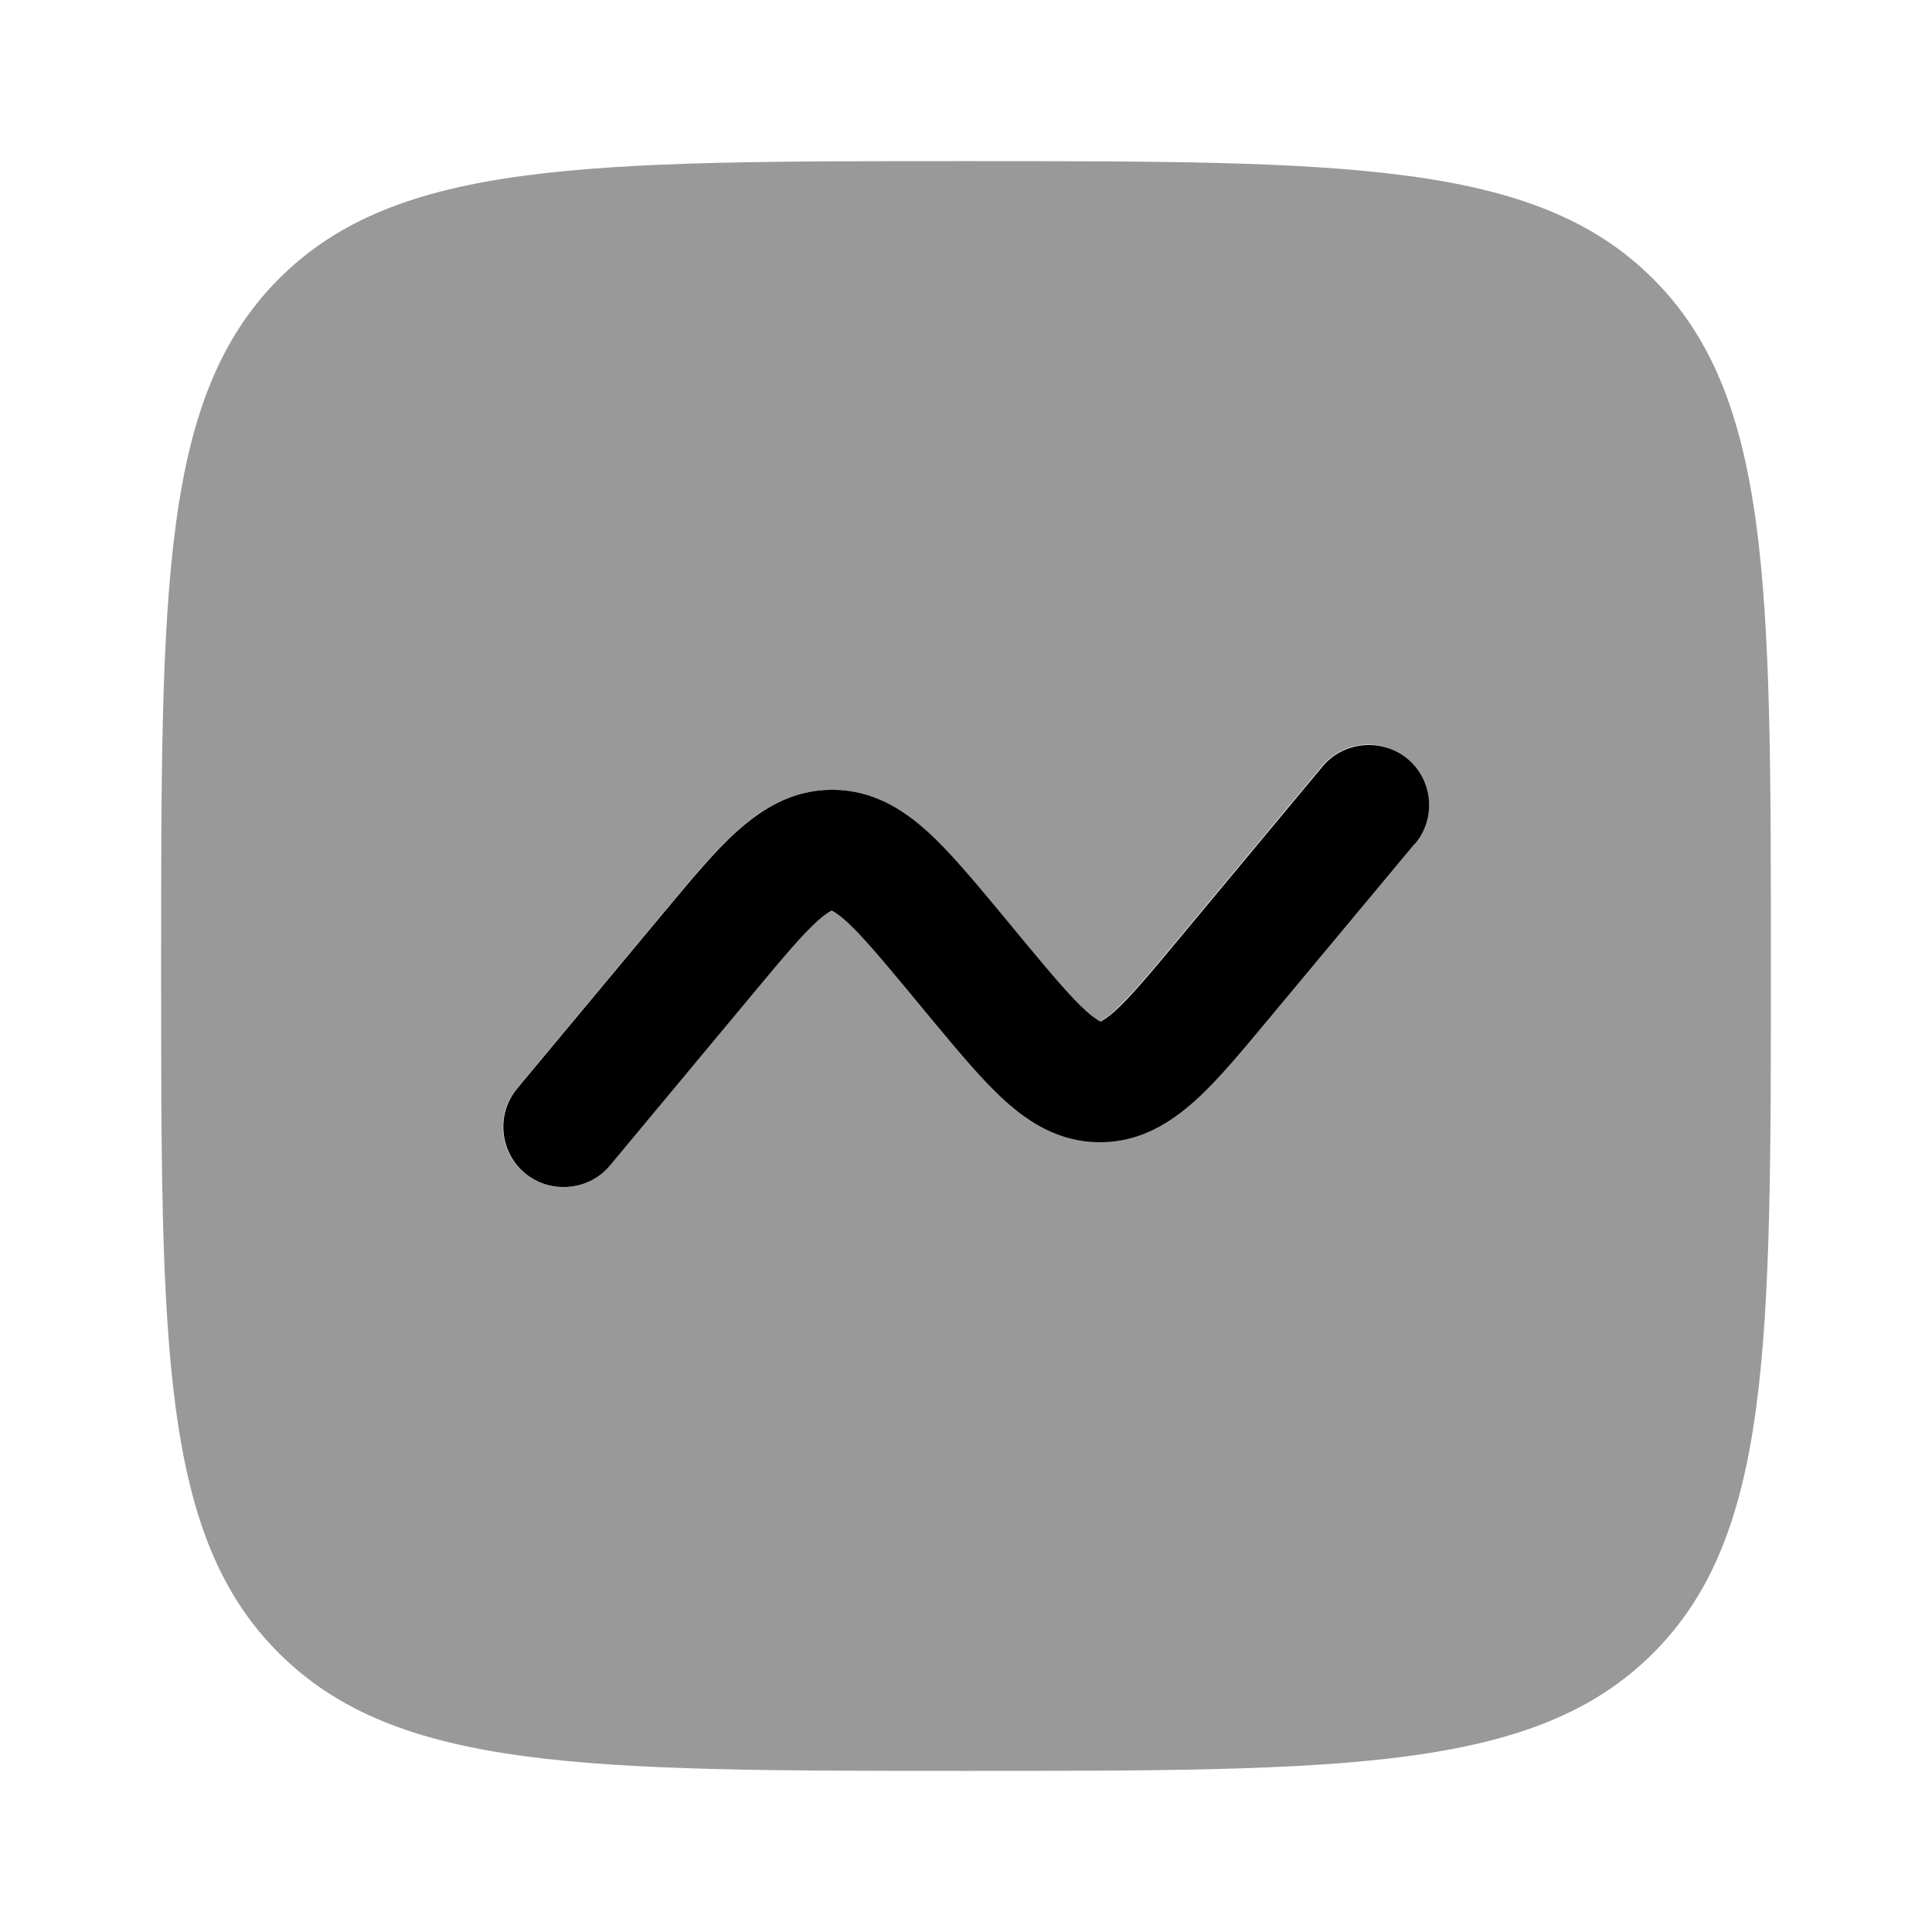 <svg xmlns="http://www.w3.org/2000/svg" viewBox="0 0 512 512"><!--!Font Awesome Pro 6.6.0 by @fontawesome - https://fontawesome.com License - https://fontawesome.com/license (Commercial License) Copyright 2024 Fonticons, Inc.--><path class="fa-secondary" opacity=".4" d="M42.7 256c0-100.6 0-150.8 31.2-182.1S155.4 42.7 256 42.7s150.9 0 182.1 31.2c31.2 31.2 31.2 81.3 31.2 181.3l0 .8c0 100.6 0 150.9-31.2 182.1s-81.5 31.2-182.1 31.2s-150.8 0-182.1-31.2S42.7 356.6 42.7 256zM137 288.4c-5.7 6.8-4.7 16.9 2 22.5c3 2.5 6.6 3.7 10.2 3.7c4.6 0 9.1-2 12.3-5.8l38.3-46c7.9-9.5 12.8-15.3 16.8-18.9c1.9-1.7 3-2.3 3.5-2.6c.2-.1 .2-.1 .2-.1c0 0 .1 0 .2 .1c.5 .3 1.6 .9 3.5 2.6c4 3.6 8.9 9.4 16.8 18.9l6.2 7.5c7 8.4 13.3 16 19.2 21.3c6.4 5.8 14.5 11 25.2 11s18.7-5.2 25.2-11c5.9-5.3 12.2-12.9 19.2-21.3l39-46.8c5.7-6.8 4.7-16.9-2-22.5c-3-2.5-6.6-3.7-10.2-3.7c-4.6 0-9.1 2-12.3 5.8l-38.3 46c-7.9 9.5-12.8 15.3-16.8 18.9c-1.9 1.7-3 2.3-3.5 2.6c-.1 .1-.2 .1-.2 .1c-.2-.1-.2-.1-.2-.1c-.5-.3-1.6-.9-3.5-2.6c-4-3.6-8.9-9.4-16.8-18.9l-6.2-7.5c-7-8.4-13.3-16-19.2-21.3c-6.4-5.8-14.5-11-25.2-11s-18.7 5.2-25.2 11c-5.9 5.3-12.2 12.9-19.2 21.3l-39 46.8z"/><path class="fa-primary" d="M375 223.6c5.7-6.8 4.7-16.9-2-22.5s-16.9-4.7-22.5 2l-38.3 46c-7.9 9.5-12.8 15.3-16.8 18.9c-1.9 1.7-3 2.3-3.5 2.6c-.1 .1-.2 .1-.2 .1c0 0-.1 0-.2-.1l-.1 0c-.5-.3-1.6-.9-3.5-2.6c-4-3.6-8.9-9.4-16.8-18.9l-6.2-7.5c-7-8.4-13.3-16-19.2-21.3c-6.4-5.8-14.5-11-25.2-11s-18.7 5.2-25.2 11c-5.9 5.3-12.2 12.9-19.2 21.3l-39 46.8c-5.7 6.8-4.7 16.9 2 22.5s16.9 4.7 22.5-2l38.3-46c7.9-9.5 12.8-15.3 16.8-18.9c1.9-1.7 3-2.3 3.5-2.6l.1-.1 .1 0c0 0 .1 0 .2 .1c.5 .3 1.6 .9 3.5 2.6c4 3.6 8.9 9.4 16.8 18.9l6.2 7.5 0 0c7 8.4 13.3 16 19.2 21.3c6.4 5.8 14.5 11 25.2 11s18.7-5.2 25.2-11c5.9-5.3 12.2-12.9 19.2-21.3l39-46.8z"/></svg>
